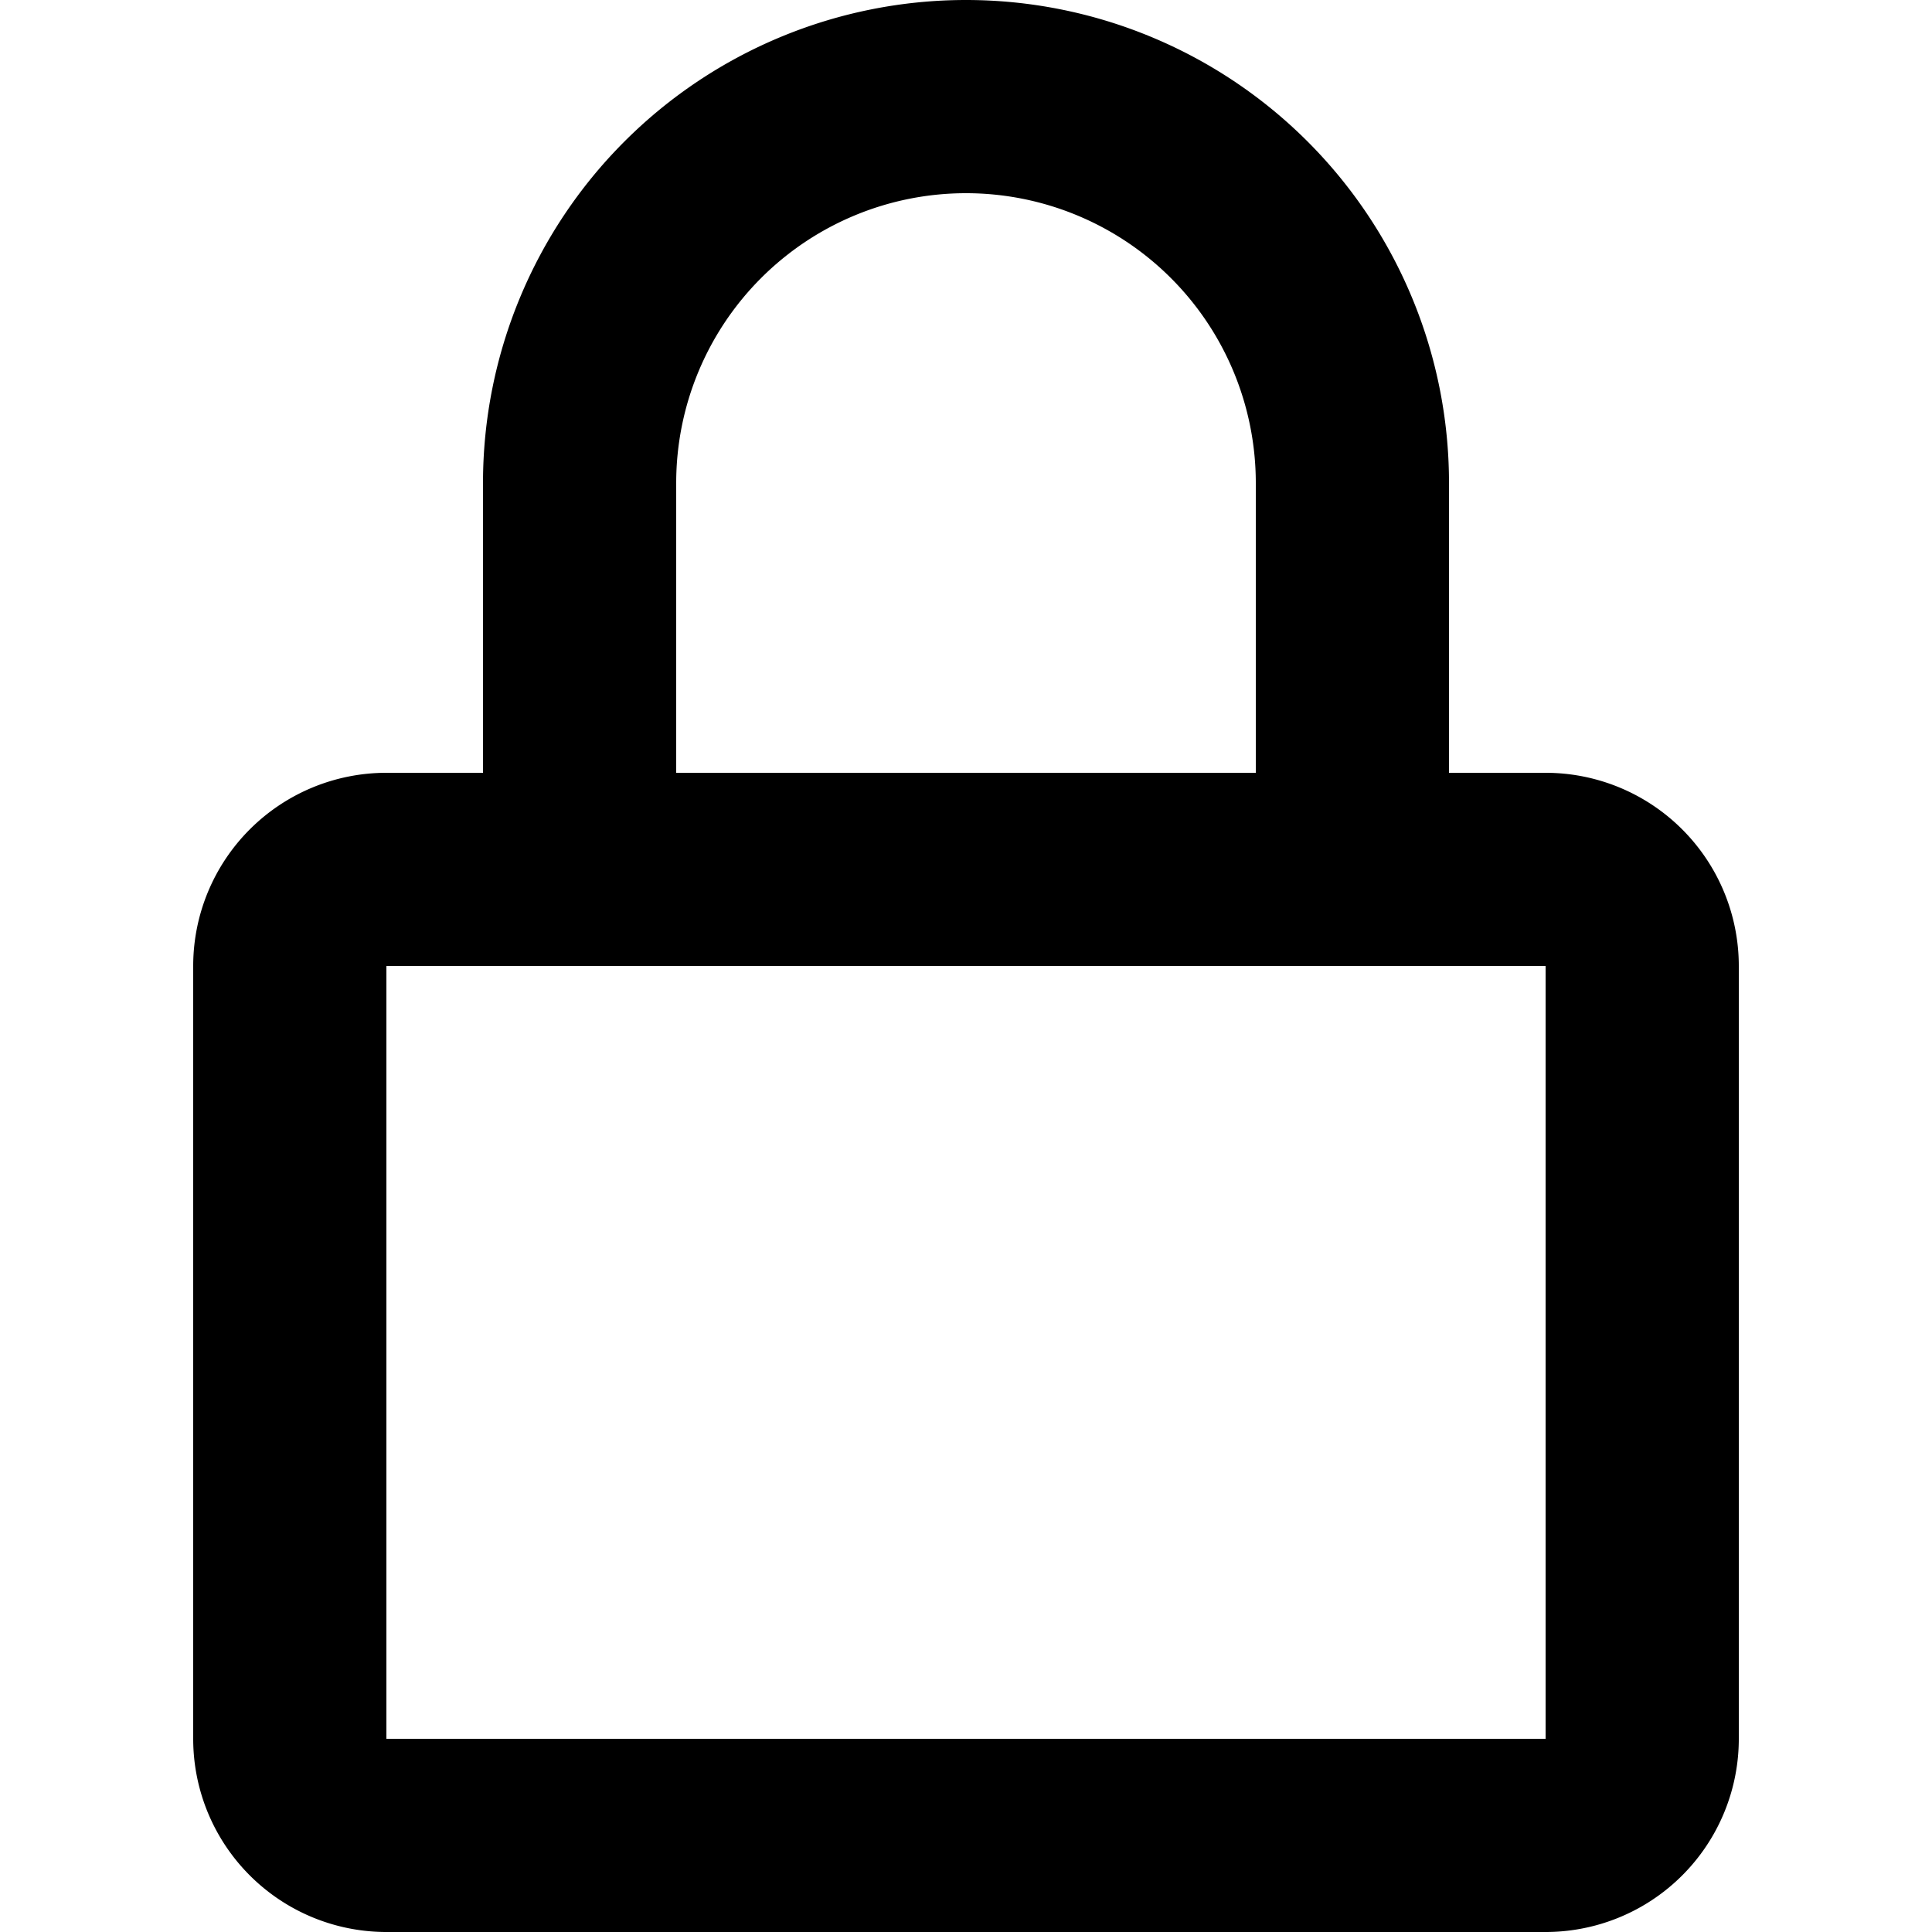 <svg id="Layer_1" data-name="Layer 1" xmlns="http://www.w3.org/2000/svg" xmlns:xlink="http://www.w3.org/1999/xlink" viewBox="0 0 20 20"><defs><style>.cls-1{fill:none;}.cls-2{clip-path:url(#clip-path);}</style><clipPath id="clip-path"><rect class="cls-1" width="20" height="20"/></clipPath></defs><g class="cls-2"><path d="M16,8H15V5A5,5,0,0,0,5,5V8H4a2,2,0,0,0-2,2v8a2,2,0,0,0,2,2H16a2,2,0,0,0,2-2V10A2,2,0,0,0,16,8ZM7,5a3,3,0,0,1,3-3,3,3,0,0,1,3,3V8H7ZM4,18V10H16v8Z"/></g></svg>
